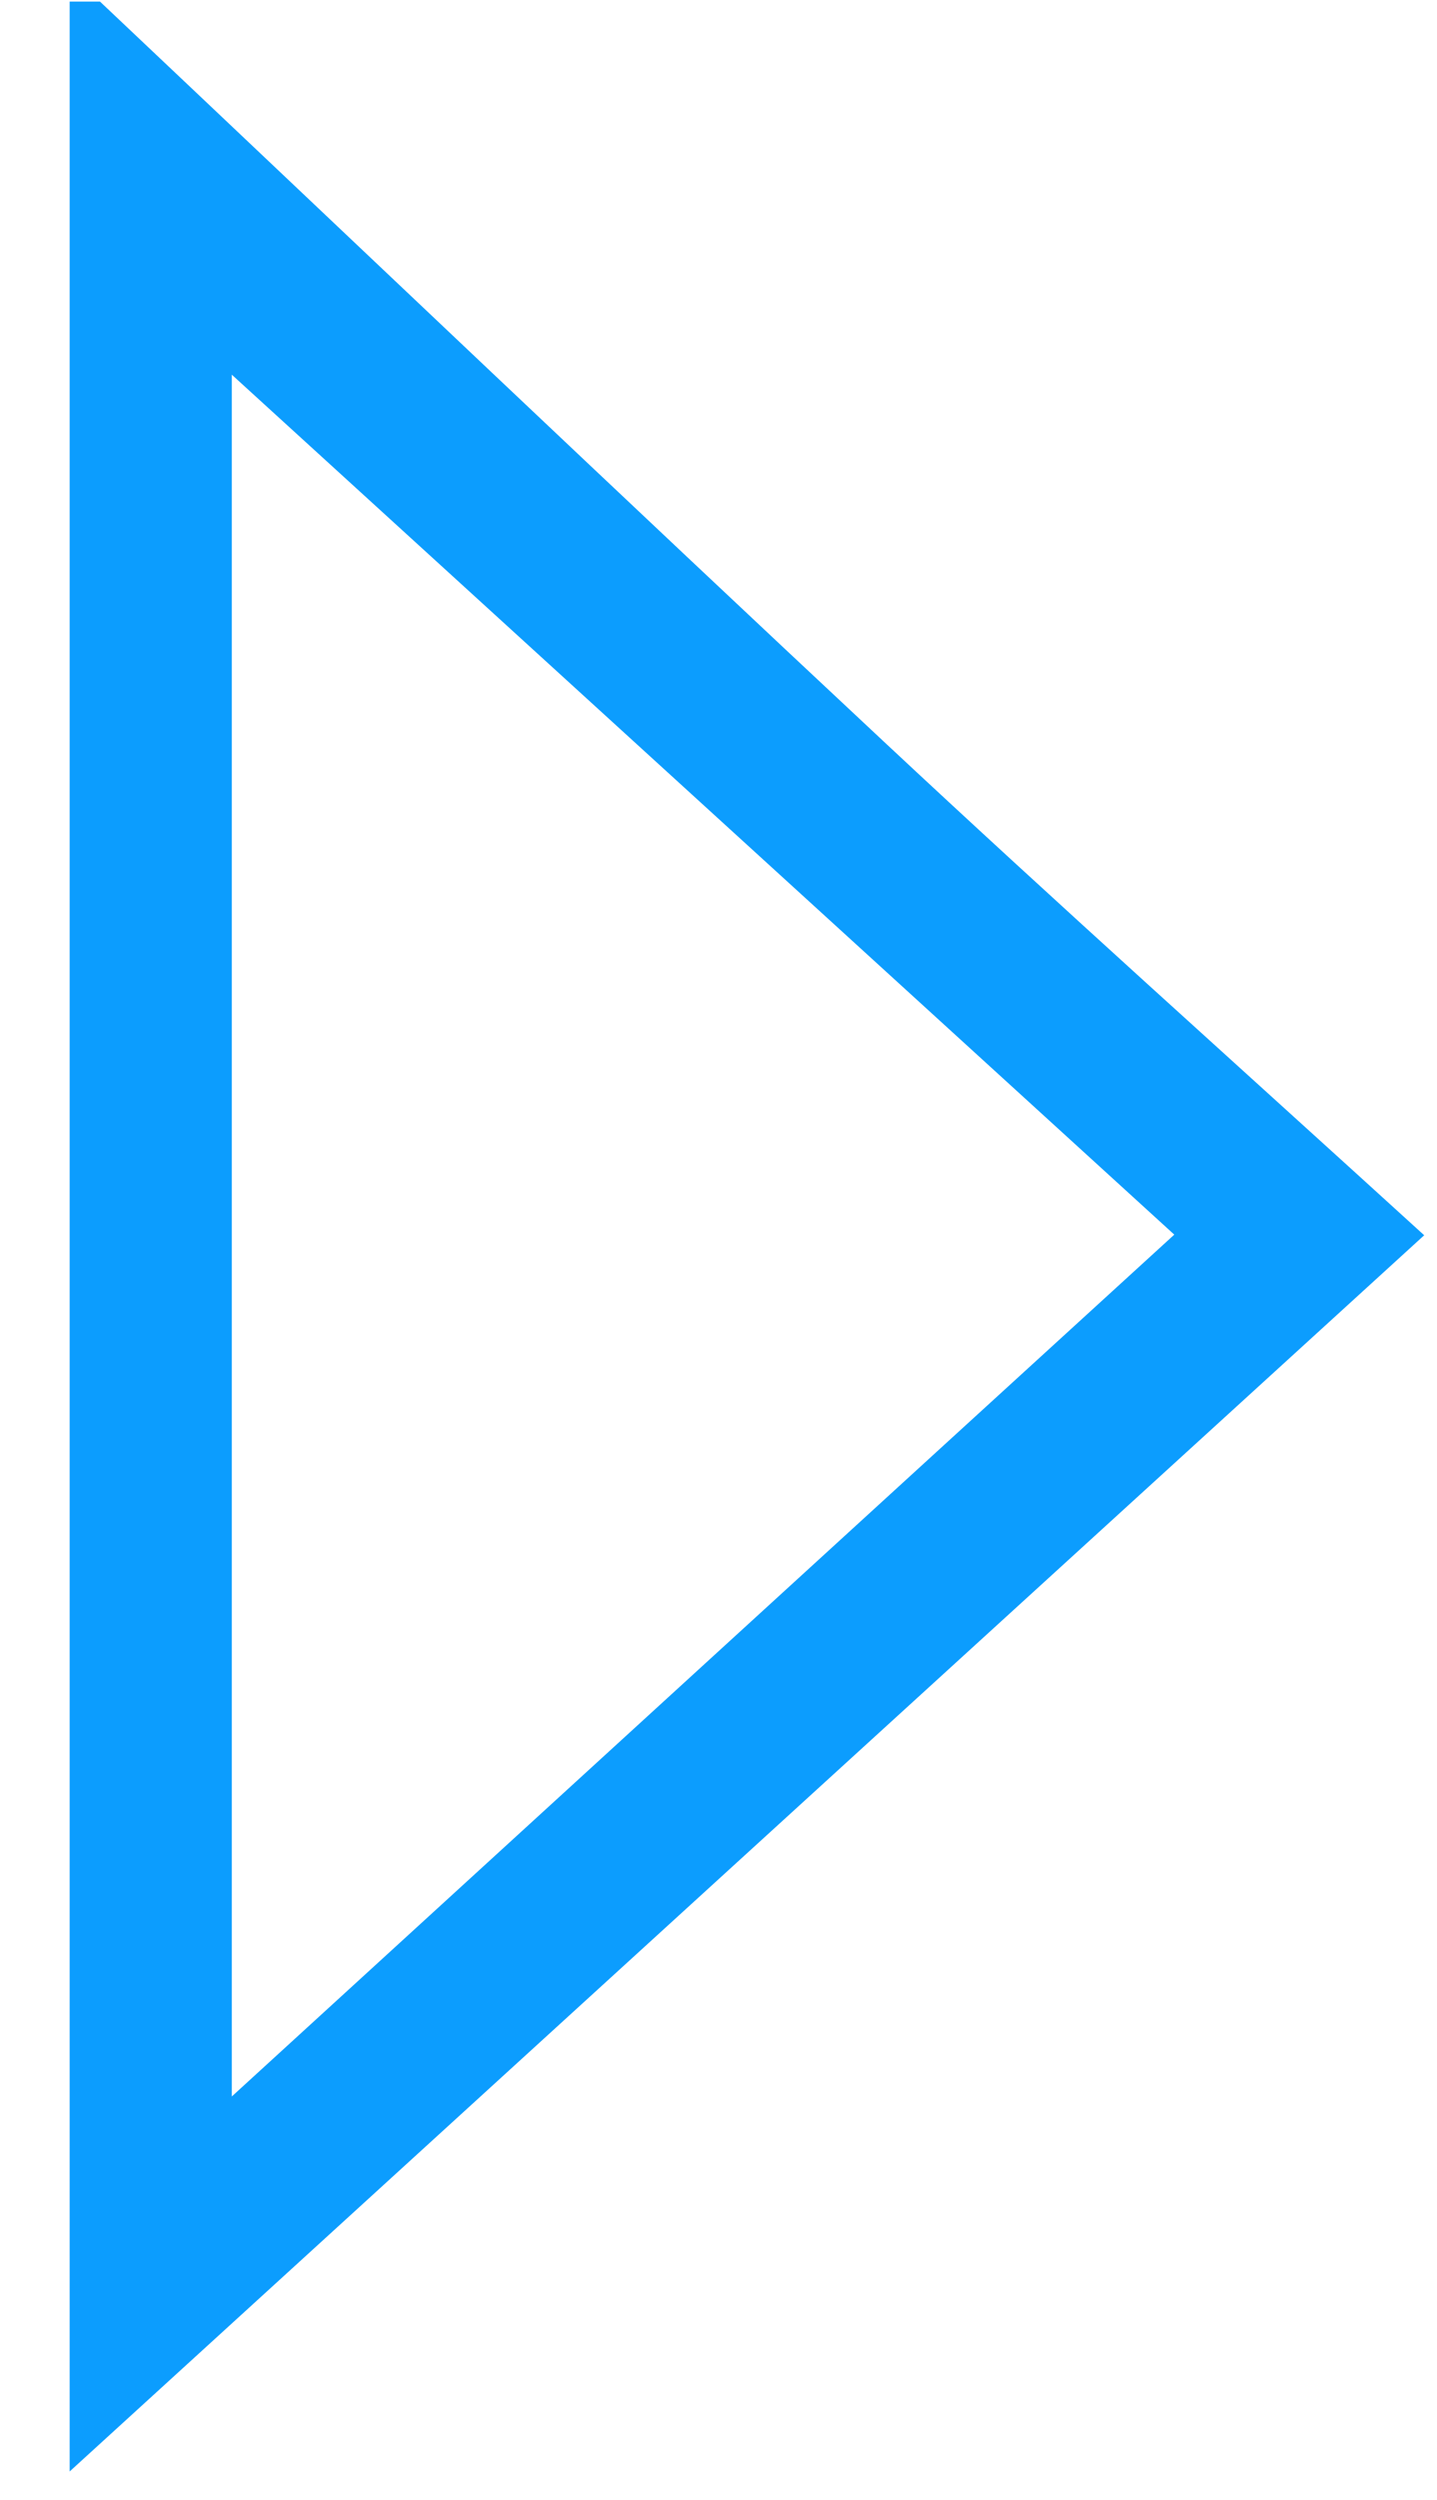 <svg width="46" height="80" viewBox="0 0 46 80" fill="none" xmlns="http://www.w3.org/2000/svg">
<path d="M3.2 0.05C11.56 7.95 19.89 15.88 28.29 23.73C33.85 28.93 39.52 34 45.59 39.53C31.14 52.71 17.05 65.57 2.23 79.09V0.05H3.2ZM7.42 11.98V67.09C17.8 57.6 27.57 48.66 37.59 39.51C27.42 30.23 17.71 21.38 7.42 11.99V11.98Z" fill="#0C9DFE"/>
</svg>
